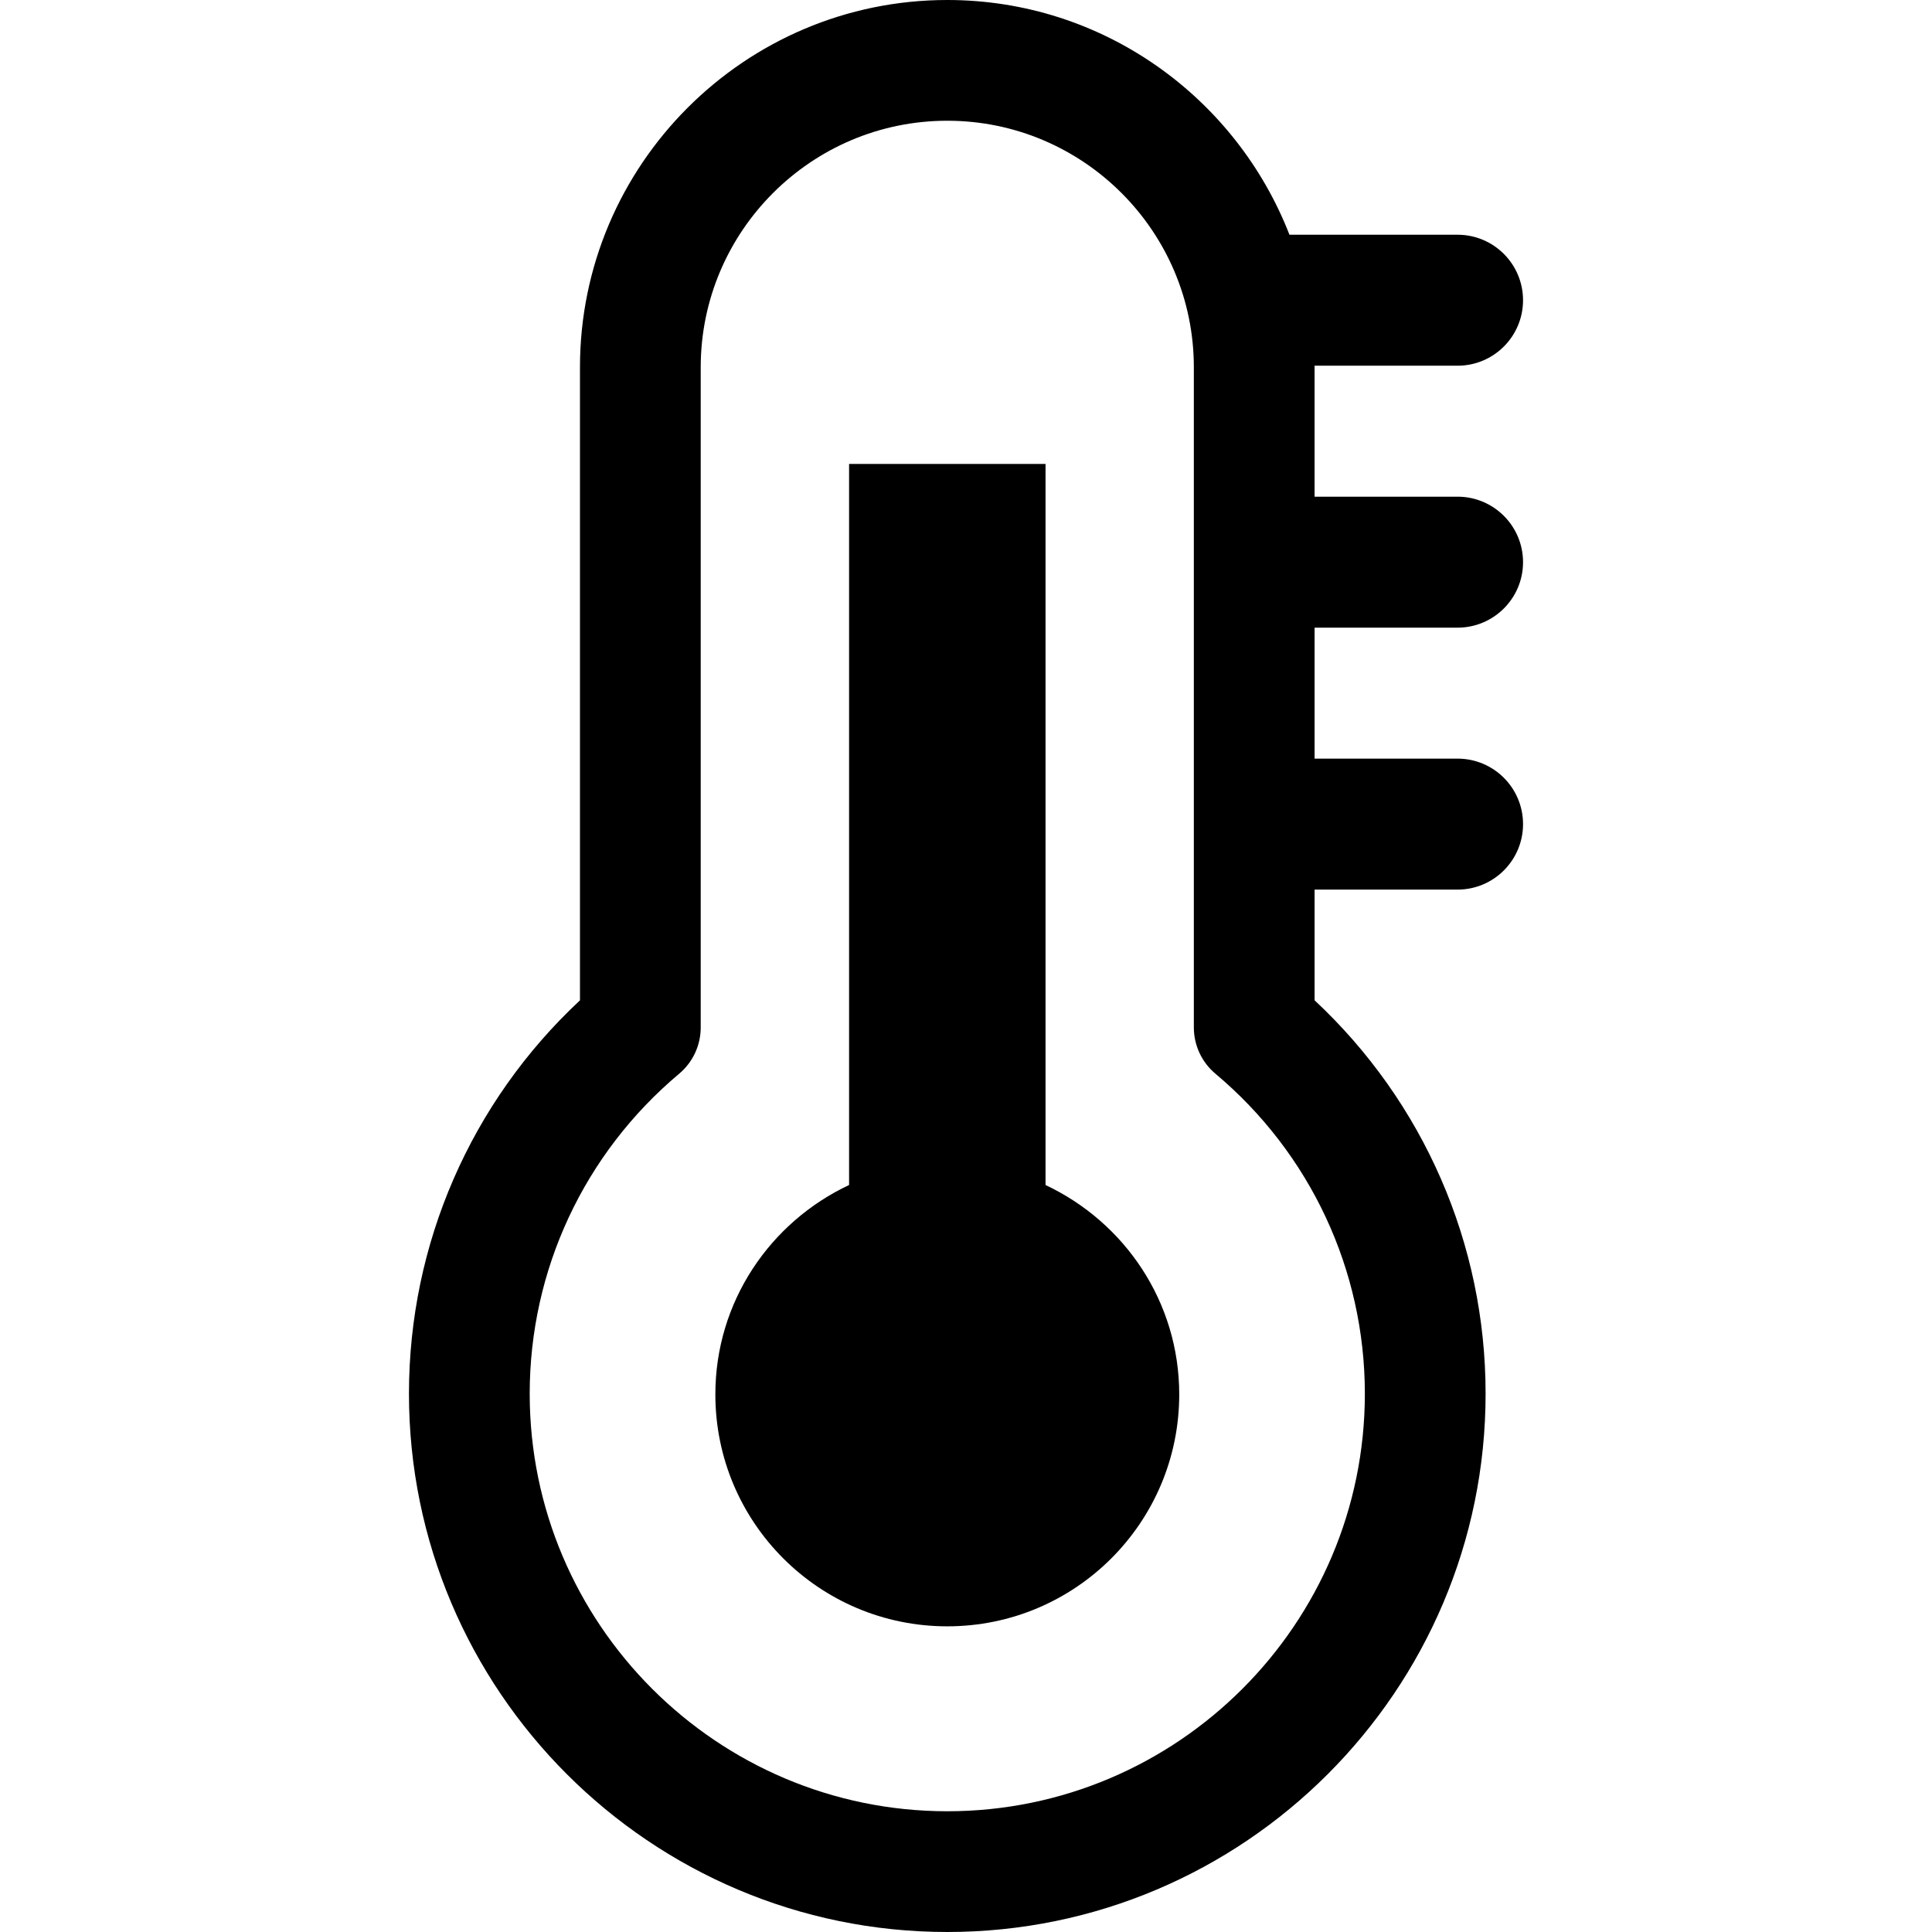 <svg version="1.1" id="Capa_1" xmlns="http://www.w3.org/2000/svg" xmlns:xlink="http://www.w3.org/1999/xlink" x="0px" y="0px"
     viewBox="0 0 483.527 483.527" style="enable-background:new 0 0 483.527 483.527;" xml:space="preserve">
					<g>
						<path d="M261.67,296.581v-180.47h-49.168v180.462c-19.719,9.275-33.468,29.171-33.468,52.41c0,32.06,25.985,58.044,58.045,58.044
							c32.058,0,58.051-25.985,58.051-58.044C295.13,325.752,281.389,305.858,261.67,296.581z"/>
                        <path d="M364.786,157.086c9.051,0,16.389-7.338,16.389-16.39c0-9.051-7.338-16.39-16.389-16.39h-35.782V91.927
							c0-0.136-0.015-0.264-0.015-0.4h35.797c9.051,0,16.389-7.339,16.389-16.39c0-9.051-7.338-16.39-16.389-16.39h-42.071
							C309.368,24.424,276.06,0,237.079,0c-50.69,0-91.929,41.238-91.929,91.927v158.431c-27.289,25.465-42.799,60.949-42.799,98.441
							c0,74.291,60.445,134.728,134.735,134.728c74.281,0,134.719-60.437,134.719-134.728c0-37.5-15.51-72.984-42.8-98.449v-27.706
							h35.782c9.051,0,16.389-7.339,16.389-16.39c0-9.051-7.338-16.39-16.389-16.39h-35.782v-32.779H364.786z M341.586,348.799
							c0,57.628-46.881,104.509-104.5,104.509c-57.628,0-104.516-46.88-104.516-104.509c0-30.945,13.637-60.132,37.405-80.075
							c3.417-2.865,5.395-7.106,5.395-11.572V91.927c0-34.028,27.681-61.709,61.709-61.709c34.027,0,61.708,27.681,61.708,61.709v165.217
							c0,4.466,1.977,8.707,5.395,11.572C327.95,288.659,341.586,317.854,341.586,348.799z"/>
					</g>
</svg>

